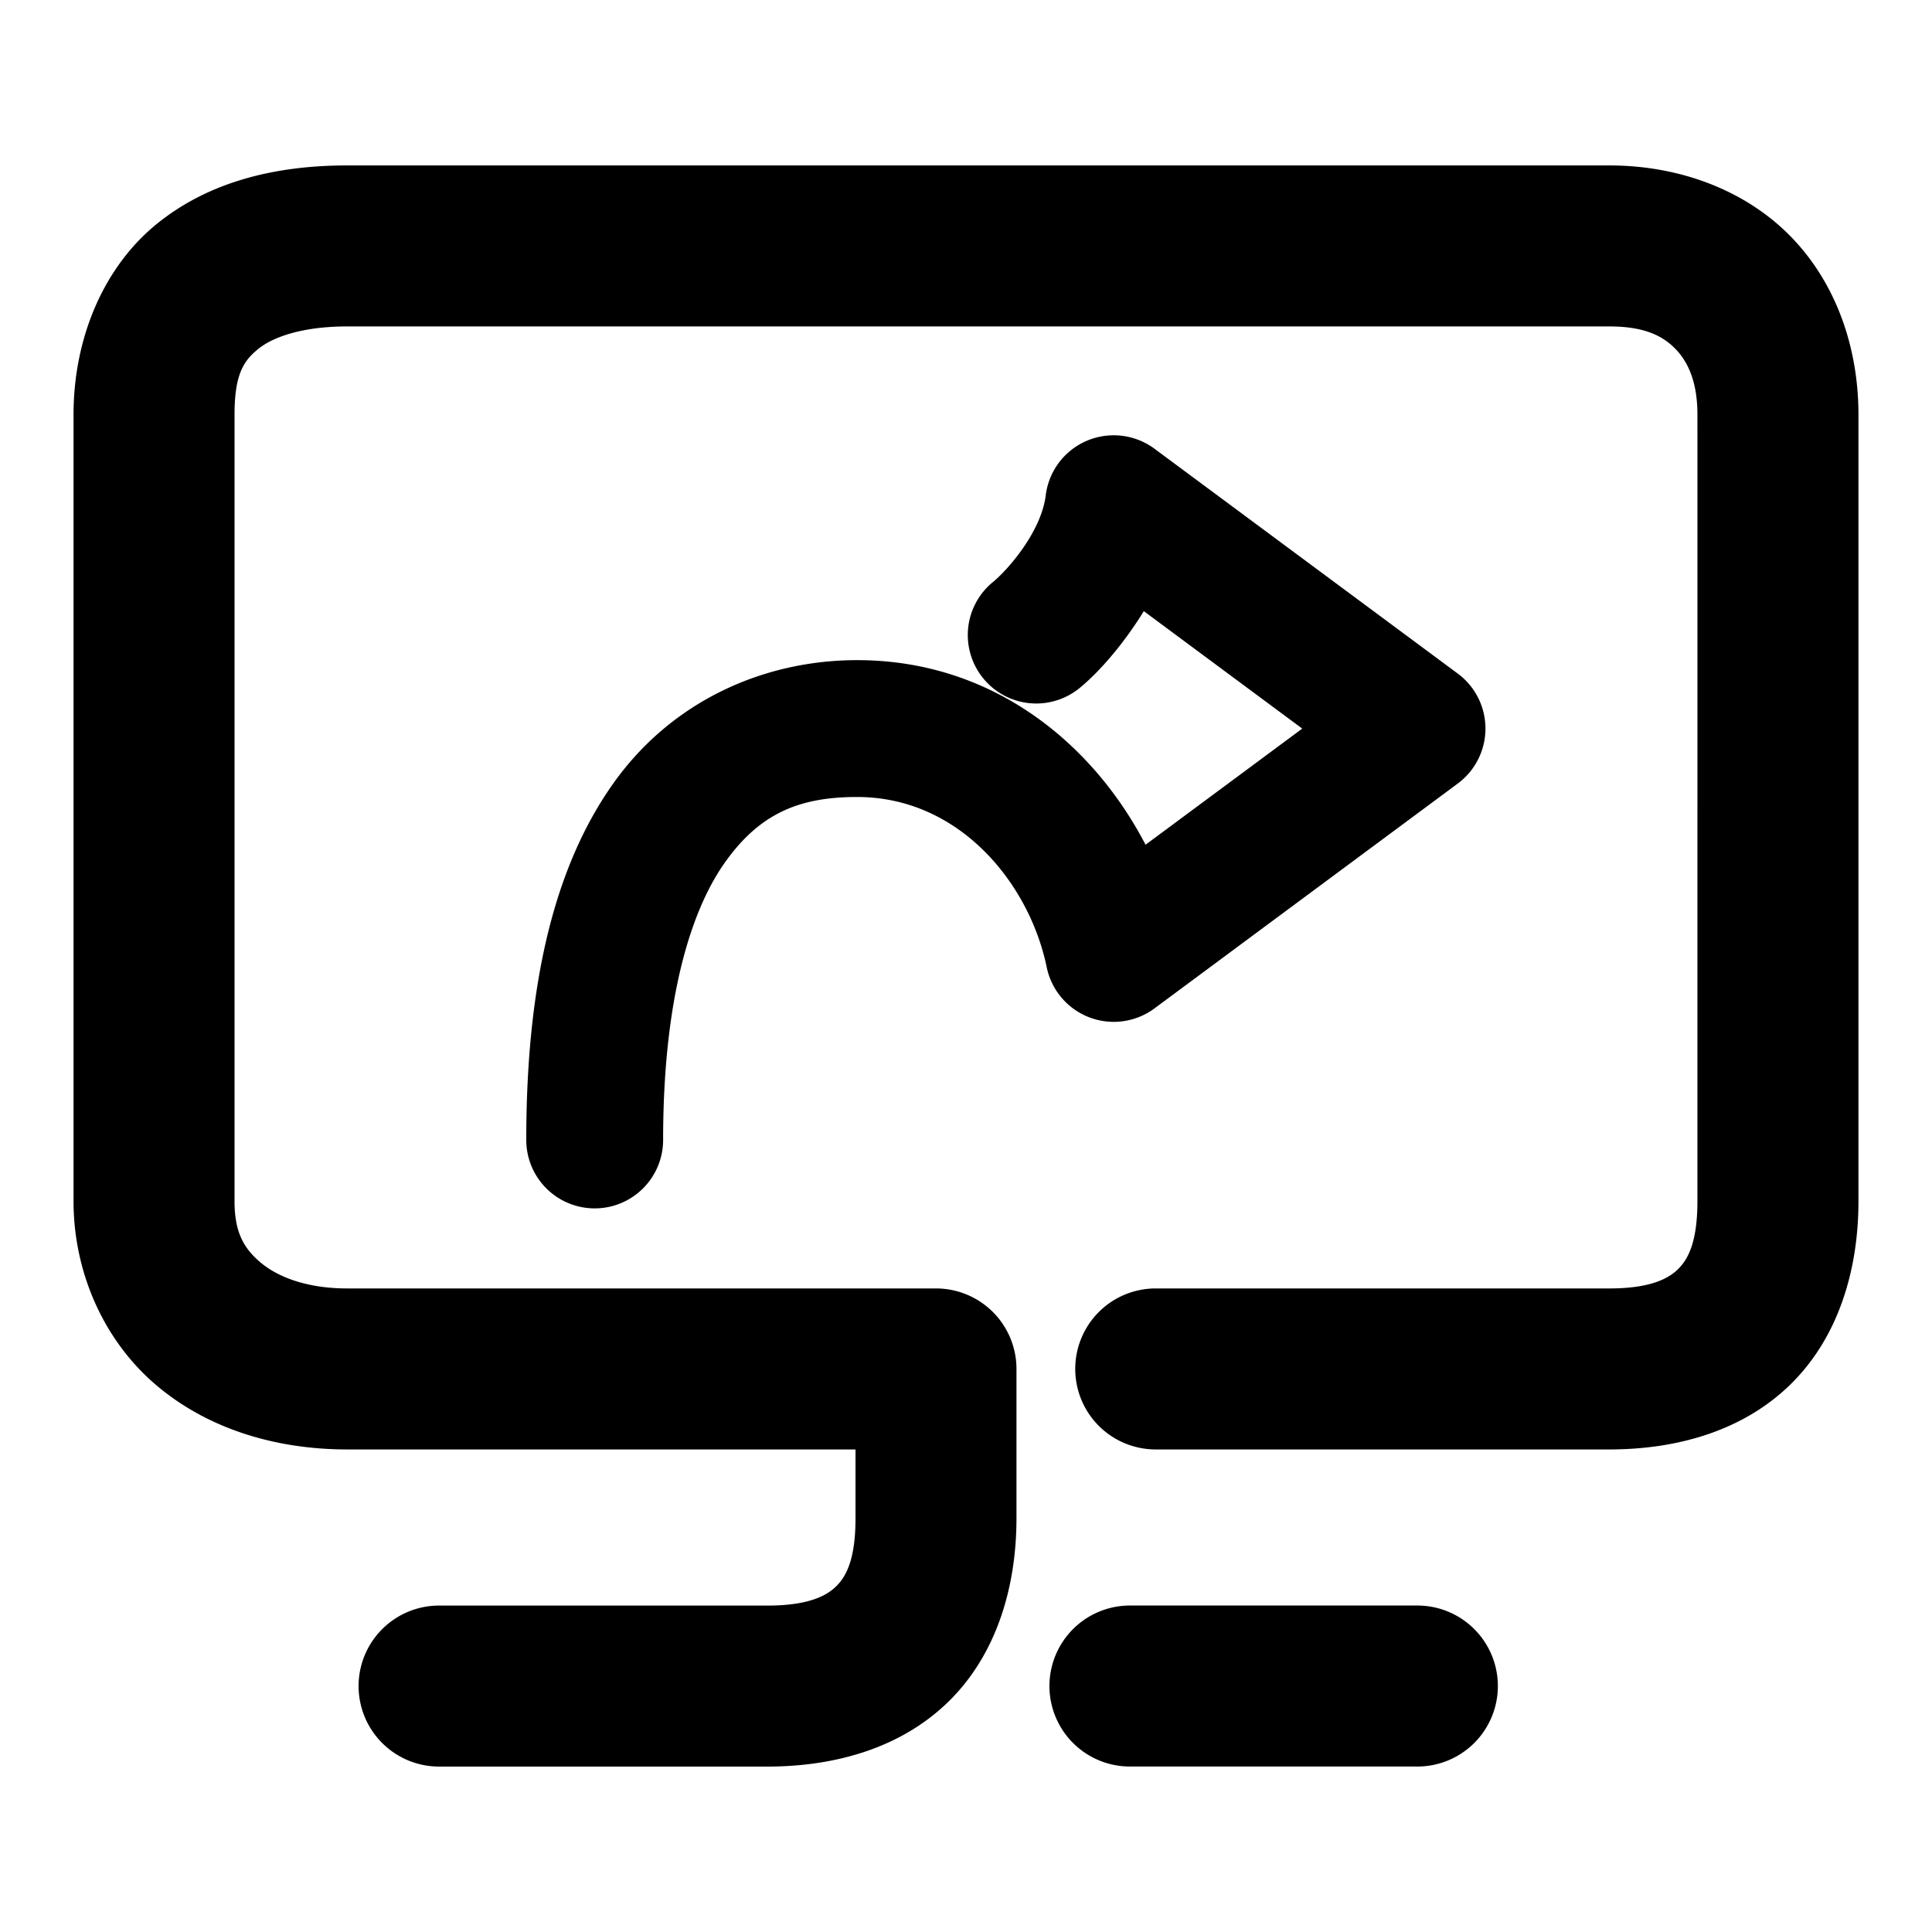 <svg xmlns="http://www.w3.org/2000/svg" width="48" height="48">
	<path d="m 8.628,4.11 c -1.72,0 -3.396,0.373 -4.725,1.447 C 2.575,6.632 1.827,8.396 1.827,10.302 V 29.841 c 0,1.808 0.779,3.494 2.061,4.578 1.281,1.084 2.964,1.592 4.74,1.592 H 21.255 v 1.709 c 0,1.032 -0.236,1.454 -0.486,1.697 -0.25,0.243 -0.712,0.473 -1.701,0.473 H 10.909 a 2,2 0 0 0 -2,2 2,2 0 0 0 2,2 h 8.158 c 1.679,0 3.311,-0.459 4.488,-1.604 1.177,-1.144 1.699,-2.808 1.699,-4.566 v -3.709 a 2,2 0 0 0 -2,-2 H 8.628 c -1.015,0 -1.735,-0.29 -2.156,-0.646 C 6.05,31.007 5.827,30.608 5.827,29.841 V 10.302 c 0,-1.01 0.23,-1.342 0.592,-1.635 C 6.781,8.375 7.506,8.11 8.628,8.11 H 39.983 c 0.889,0 1.34,0.244 1.65,0.566 0.31,0.322 0.539,0.821 0.539,1.625 V 29.841 c 0,1.032 -0.238,1.454 -0.488,1.697 -0.25,0.243 -0.712,0.473 -1.701,0.473 H 28.714 a 2,2 0 0 0 -2,2 2,2 0 0 0 2,2 h 11.27 c 1.679,0 3.311,-0.459 4.488,-1.604 1.177,-1.144 1.701,-2.808 1.701,-4.566 V 10.302 c 0,-1.64 -0.538,-3.238 -1.658,-4.4 C 43.395,4.739 41.75,4.11 39.983,4.11 Z M 27.657,10.815 a 1.7,1.7 0 0 0 -1.676,1.492 c -0.112,0.907 -0.944,1.853 -1.312,2.154 a 1.7,1.7 0 0 0 -0.24,2.393 1.7,1.7 0 0 0 2.393,0.24 c 0.462,-0.377 1.064,-1.05 1.596,-1.91 l 3.936,2.918 -3.893,2.885 c -1.309,-2.515 -3.797,-4.586 -7.166,-4.586 -2.326,0 -4.616,1.019 -6.07,3.08 -1.455,2.061 -2.15,4.962 -2.15,8.842 a 1.7,1.7 0 0 0 1.701,1.699 1.7,1.7 0 0 0 1.699,-1.699 c 0,-3.458 0.67,-5.668 1.527,-6.883 0.858,-1.215 1.83,-1.639 3.293,-1.639 2.543,0 4.28,2.145 4.711,4.232 a 1.7,1.7 0 0 0 2.676,1.021 l 7.537,-5.588 a 1.7,1.7 0 0 0 0,-2.73 l -7.537,-5.588 A 1.7,1.7 0 0 0 27.657,10.815 Z m 0.416,29.074 a 2,2 0 0 0 -2,2 2,2 0 0 0 2,2 h 7.141 a 2,2 0 0 0 2,-2 2,2 0 0 0 -2,-2 z" fill="#000000"/>
</svg>
